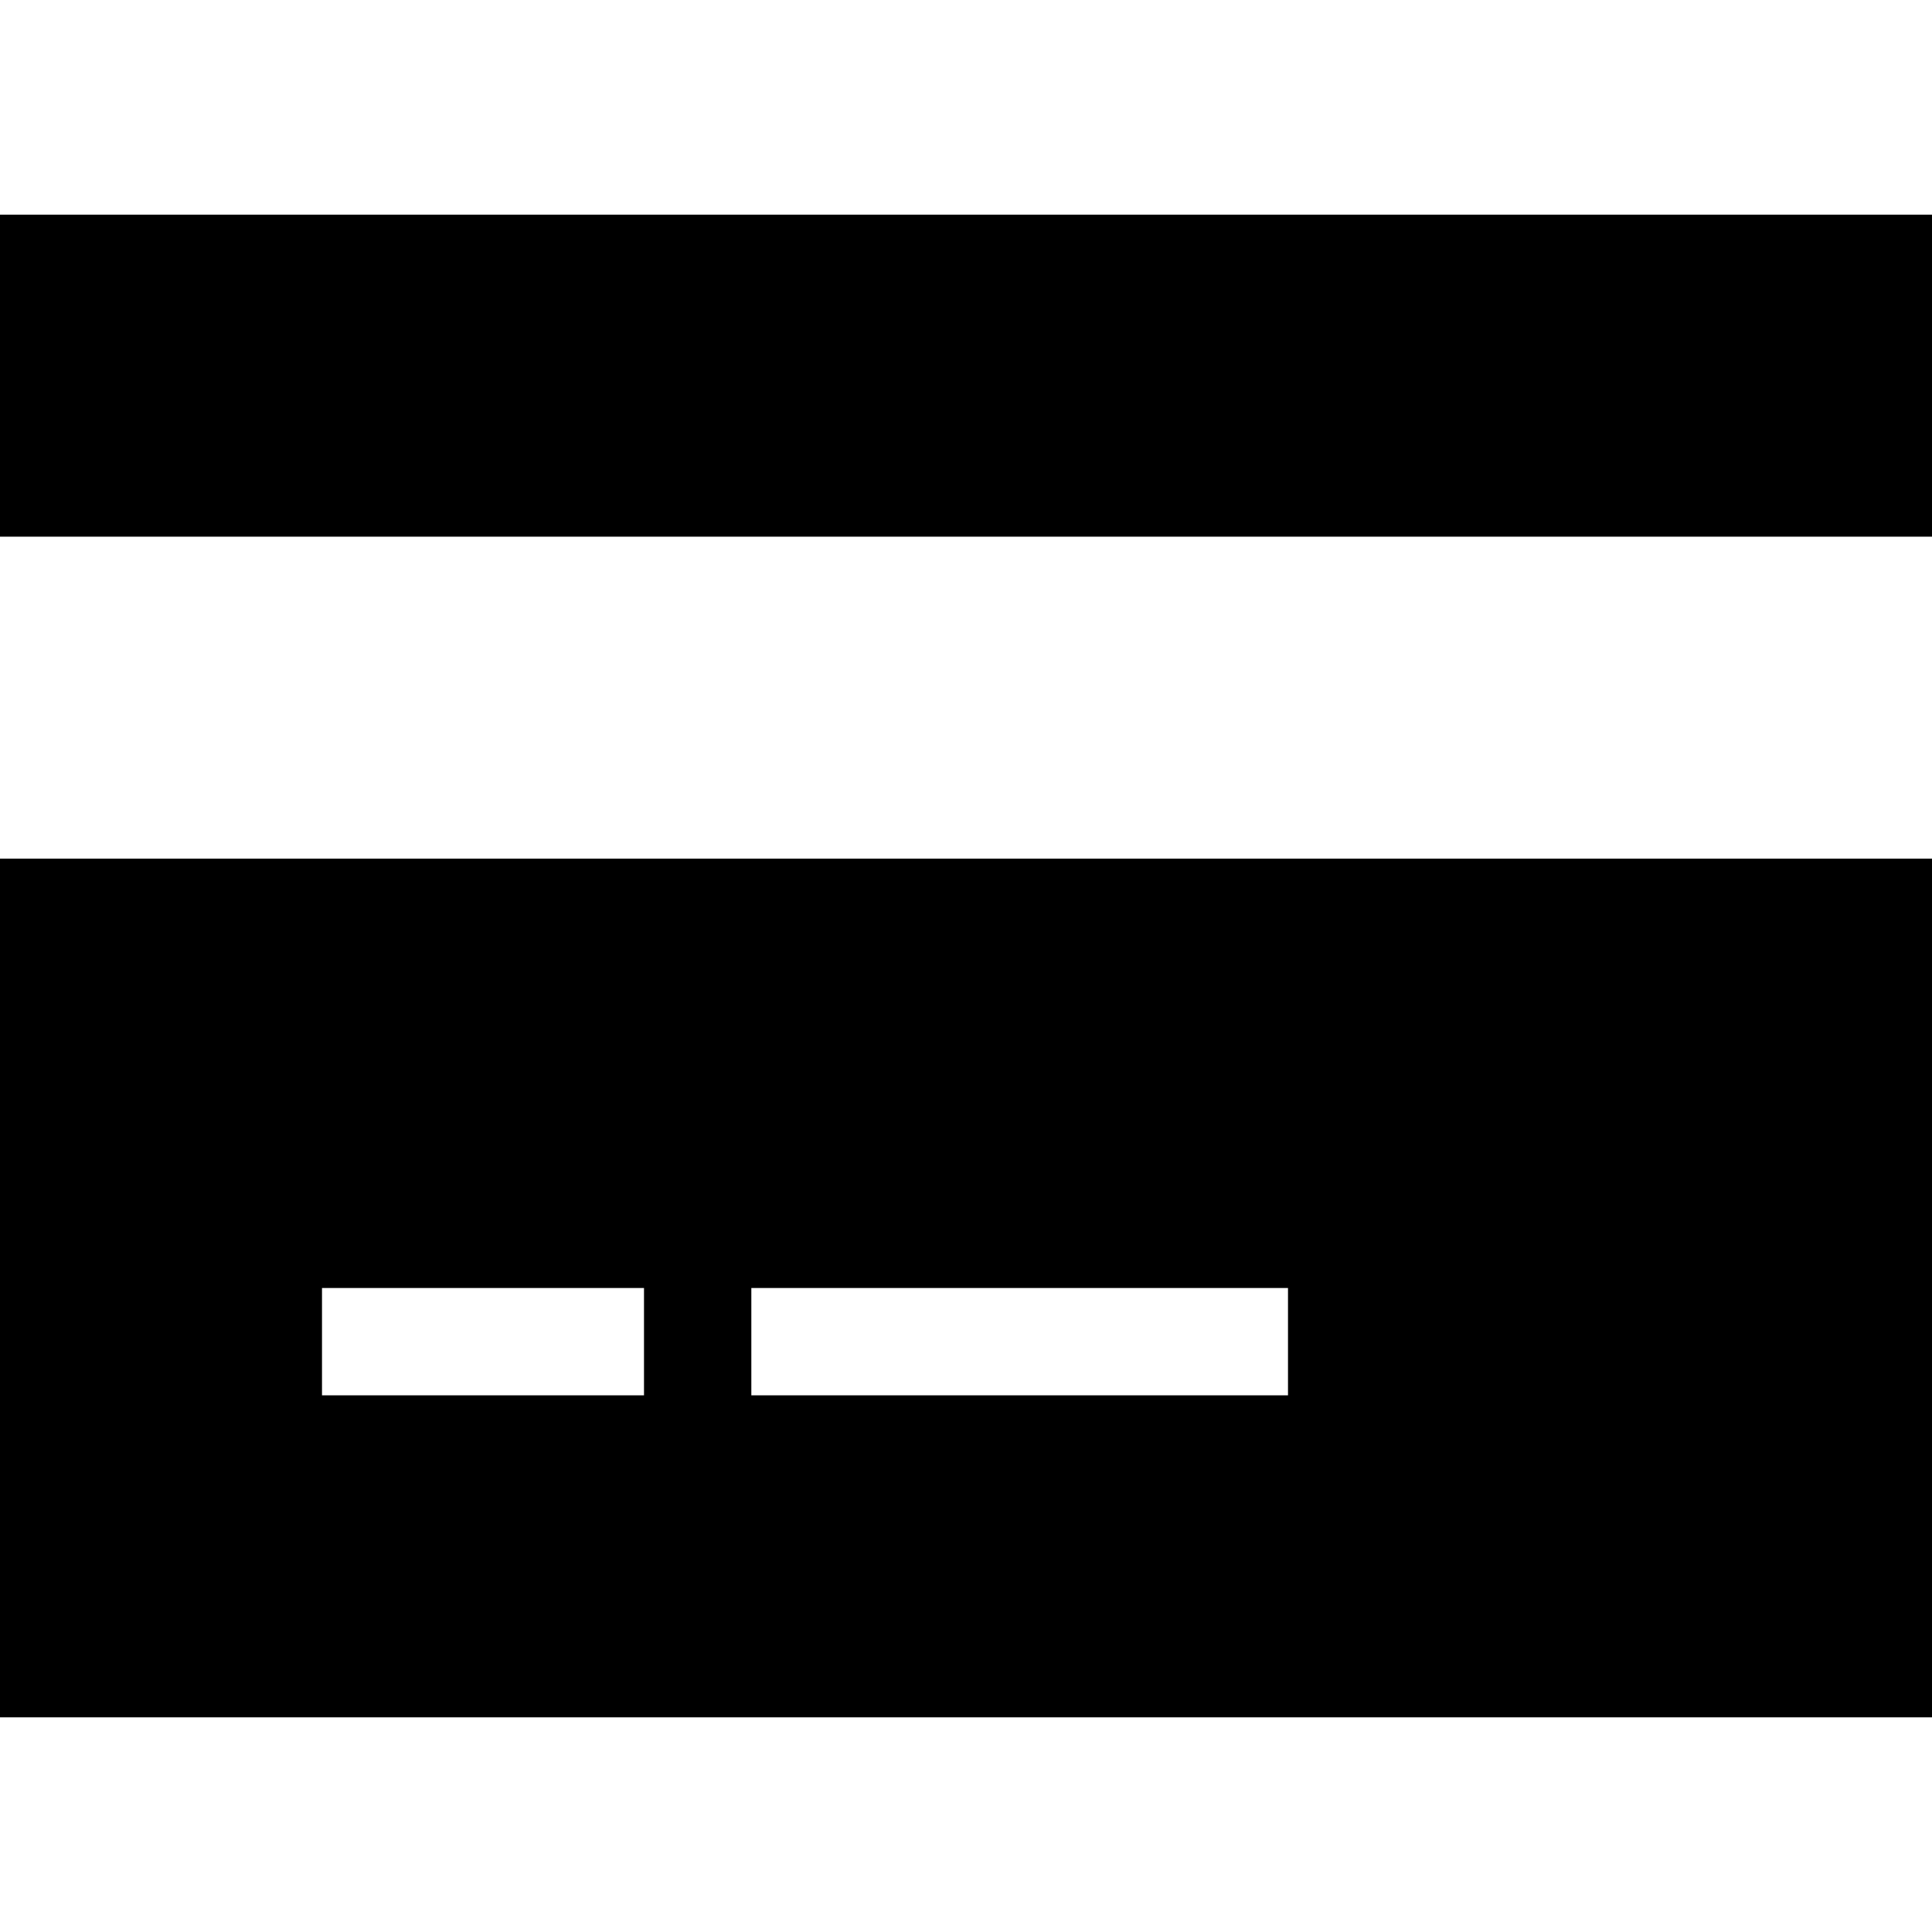 <svg xmlns="http://www.w3.org/2000/svg" viewBox="0 0 512 512">
  <path d="M 512 56.889 L 0 56.889 L 512 56.889 L 0 56.889 L 0 142.222 L 0 142.222 L 512 142.222 L 512 142.222 L 512 56.889 L 512 56.889 Z M 512 227.556 L 0 227.556 L 512 227.556 L 0 227.556 L 0 455.111 L 0 455.111 L 512 455.111 L 512 455.111 L 512 227.556 L 512 227.556 Z M 170.667 341.333 L 170.667 369.778 L 170.667 341.333 L 170.667 369.778 L 85.333 369.778 L 85.333 369.778 L 85.333 341.333 L 85.333 341.333 L 170.667 341.333 L 170.667 341.333 Z M 199.111 341.333 L 341.333 341.333 L 199.111 341.333 L 341.333 341.333 L 341.333 369.778 L 341.333 369.778 L 199.111 369.778 L 199.111 369.778 L 199.111 341.333 L 199.111 341.333 Z" />
</svg>